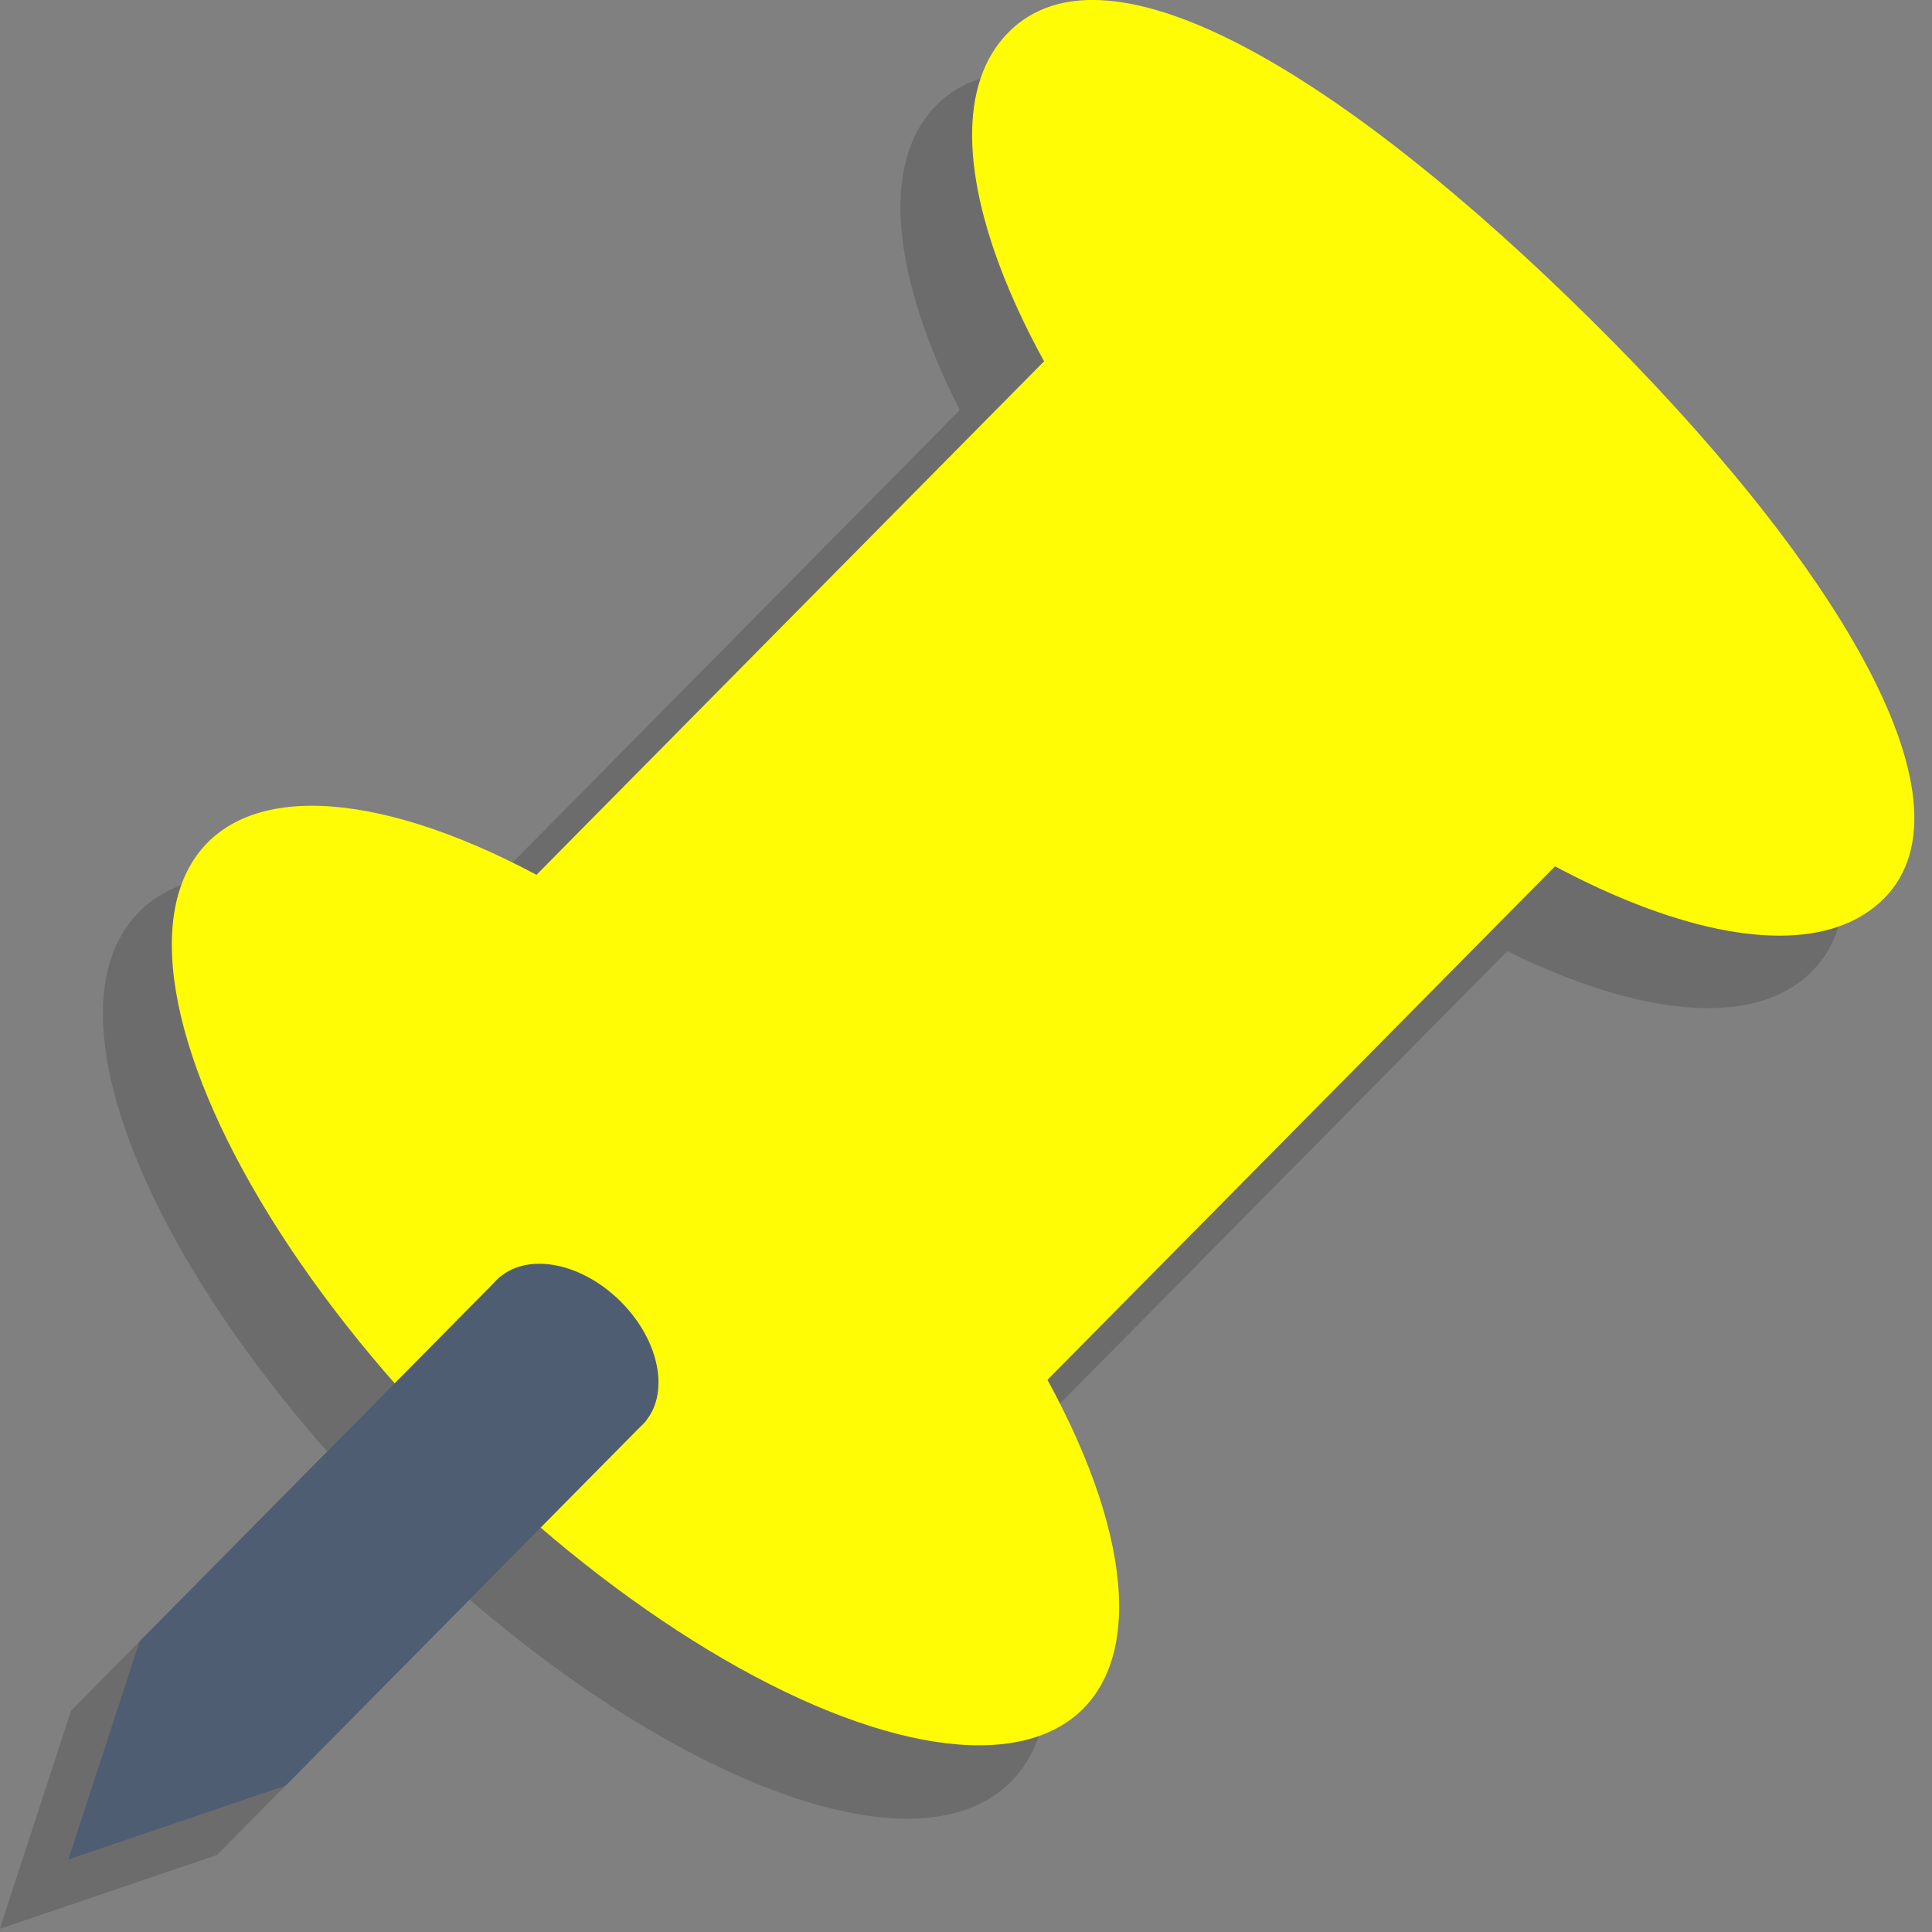<?xml version="1.0" encoding="UTF-8" standalone="no"?>
<!-- Generator: Adobe Illustrator 19.1.0, SVG Export Plug-In . SVG Version: 6.00 Build 0)  -->

<svg
   version="1.1"
   x="0px"
   y="0px"
   viewBox="0 0 64 64"
   style="enable-background:new 0 0 64 64;"
   xml:space="preserve"
   id="svg7"
   sodipodi:docname="label-Épinglé.svg"
   inkscape:version="1.4.2 (ebf0e940d0, 2025-05-08)"
   xmlns:inkscape="http://www.inkscape.org/namespaces/inkscape"
   xmlns:sodipodi="http://sodipodi.sourceforge.net/DTD/sodipodi-0.dtd"
   xmlns="http://www.w3.org/2000/svg"
   xmlns:svg="http://www.w3.org/2000/svg"><rect x="0" y="0" width="64" height="64" fill="#808080" stroke="none"/><defs
   id="defs7">
	
	
	
	
	
	
	
</defs><sodipodi:namedview
   id="namedview7"
   pagecolor="#ffffff"
   bordercolor="#000000"
   borderopacity="0.25"
   inkscape:showpageshadow="2"
   inkscape:pageopacity="0.0"
   inkscape:pagecheckerboard="0"
   inkscape:deskcolor="#d1d1d1"
   inkscape:zoom="12.390625"
   inkscape:cx="30.789407"
   inkscape:cy="35.631778"
   inkscape:window-width="1920"
   inkscape:window-height="999"
   inkscape:window-x="0"
   inkscape:window-y="0"
   inkscape:window-maximized="1"
   inkscape:current-layer="svg7" />
<style
   type="text/css"
   id="style1">
	.st0{fill:#E0E0D1;}
	.st1{opacity:0.2;}
	.st2{fill:#231F20;}
	.st3{fill:#C75C5C;}
	.st4{fill:#4F5D73;}
</style>
<rect
   style="fill:#ffffff;fill-opacity:1;stroke-width:0.5;stroke-linejoin:round"
   id="rect9"
   width="64"
   height="64"
   x="-138.561"
   y="8.674" /><g
   class="st1"
   id="g2"
   transform="matrix(1.209,1.195,-1.195,1.209,29.419,-43.258)">
		<path
   class="st2"
   d="M 39.5,37.2 V 22.8 c 2.7,-0.9 4.5,-2.3 4.5,-3.9 0,-2.8 -5.4,-4 -12,-4 -6.6,0 -12,1.2 -12,4 0,1.6 1.8,3 4.5,3.9 V 37.1 C 21.8,38 20,39.4 20,41 c 0,2.5 4.3,4.5 10,4.9 V 53 l 2,4 2,-4 v -7 c 5.7,-0.4 10,-2.4 10,-4.9 0,-1.6 -1.8,-3 -4.5,-3.9 z"
   id="path1" />
	</g><g
   id="g5"
   style="fill:#fffc06;fill-opacity:1"
   transform="matrix(1.209,1.195,-1.195,1.209,29.419,-43.258)">
		<g
   id="g8"
   style="fill:#fffc06;fill-opacity:1"><g
     id="g3"
     style="fill:#fffc06;fill-opacity:1">
		<ellipse
   class="st3"
   cx="32"
   cy="39.1"
   rx="12"
   ry="5"
   id="ellipse2"
   style="fill:#fffc06;fill-opacity:1" />
	</g><g
     id="g4"
     style="fill:#fffc06;fill-opacity:1">
		<path
   class="st3"
   d="m 44,16.9 c 0,2.8 -5.4,5 -12,5 -6.6,0 -12,-2.2 -12,-5 0,-2.8 5.4,-4 12,-4 6.6,0 12,1.3 12,4 z"
   id="path3"
   style="fill:#fffc06;fill-opacity:1" />
	</g><rect
     x="25"
     y="20"
     class="st3"
     width="14"
     height="20"
     id="rect4"
     style="fill:#fffc06;fill-opacity:1" /></g>
	</g><g
   id="g6"
   transform="matrix(1.209,1.195,-1.195,1.209,29.419,-43.258)">
		<polygon
   class="st4"
   points="30,41.1 30,51.1 32,55.1 34,51.1 34,41.1 "
   id="polygon5" />
	</g><g
   id="g7"
   transform="matrix(1.209,1.195,-1.195,1.209,29.419,-43.258)">
		<ellipse
   class="st4"
   cx="32"
   cy="41.2"
   rx="2"
   ry="1.4"
   id="ellipse6" />
	</g>
<g
   id="Layer_2">
</g>
</svg>
